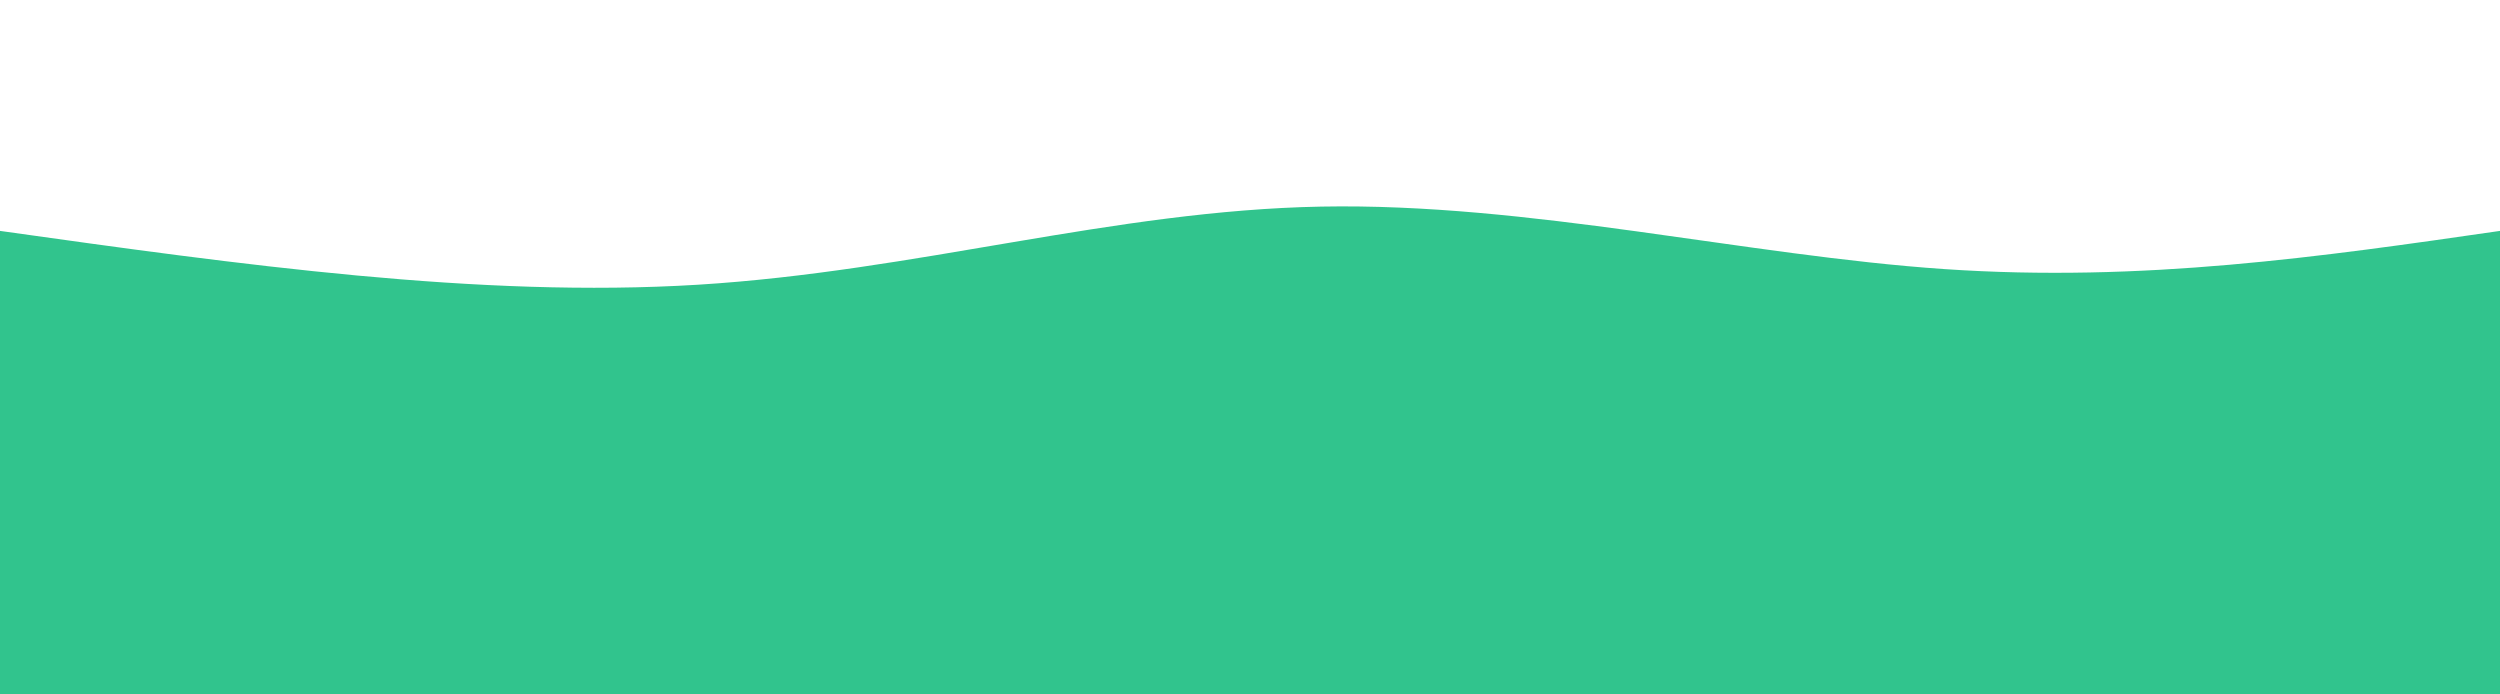 <svg width="100%" height="100%" id="svg" viewBox="0 0 1440 400" xmlns="http://www.w3.org/2000/svg" class="transition duration-300 ease-in-out delay-150"><style>
          .path-0{
            animation:pathAnim-0 4s;
            animation-timing-function: linear;
            animation-iteration-count: infinite;
          }
          @keyframes pathAnim-0{
            0%{
              d: path("M 0,400 C 0,400 0,133 0,133 C 138.071,152.393 276.143,171.786 402,164 C 527.857,156.214 641.5,121.25 761,119 C 880.5,116.75 1005.857,147.214 1120,155 C 1234.143,162.786 1337.071,147.893 1440,133 C 1440,133 1440,400 1440,400 Z");
            }
            25%{
              d: path("M 0,400 C 0,400 0,133 0,133 C 140.714,131.429 281.429,129.857 400,127 C 518.571,124.143 615,120 726,118 C 837,116 962.571,116.143 1084,119 C 1205.429,121.857 1322.714,127.429 1440,133 C 1440,133 1440,400 1440,400 Z");
            }
            50%{
              d: path("M 0,400 C 0,400 0,133 0,133 C 126.679,152 253.357,171 381,172 C 508.643,173 637.25,156 741,146 C 844.75,136 923.643,133 1036,132 C 1148.357,131 1294.179,132 1440,133 C 1440,133 1440,400 1440,400 Z");
            }
            75%{
              d: path("M 0,400 C 0,400 0,133 0,133 C 126.857,140.536 253.714,148.071 368,149 C 482.286,149.929 584,144.25 702,138 C 820,131.75 954.286,124.929 1080,124 C 1205.714,123.071 1322.857,128.036 1440,133 C 1440,133 1440,400 1440,400 Z");
            }
            100%{
              d: path("M 0,400 C 0,400 0,133 0,133 C 138.071,152.393 276.143,171.786 402,164 C 527.857,156.214 641.5,121.25 761,119 C 880.5,116.75 1005.857,147.214 1120,155 C 1234.143,162.786 1337.071,147.893 1440,133 C 1440,133 1440,400 1440,400 Z");
            }
          }</style><path d="M 0,400 C 0,400 0,133 0,133 C 138.071,152.393 276.143,171.786 402,164 C 527.857,156.214 641.5,121.25 761,119 C 880.5,116.75 1005.857,147.214 1120,155 C 1234.143,162.786 1337.071,147.893 1440,133 C 1440,133 1440,400 1440,400 Z" stroke="none" stroke-width="0" fill="#31c48d88" class="transition-all duration-300 ease-in-out delay-150 path-0"></path><style>
          .path-1{
            animation:pathAnim-1 4s;
            animation-timing-function: linear;
            animation-iteration-count: infinite;
          }
          @keyframes pathAnim-1{
            0%{
              d: path("M 0,400 C 0,400 0,266 0,266 C 109.786,256.857 219.571,247.714 329,253 C 438.429,258.286 547.5,278 687,271 C 826.5,264 996.429,230.286 1127,225 C 1257.571,219.714 1348.786,242.857 1440,266 C 1440,266 1440,400 1440,400 Z");
            }
            25%{
              d: path("M 0,400 C 0,400 0,266 0,266 C 130.429,275.393 260.857,284.786 375,280 C 489.143,275.214 587,256.25 694,250 C 801,243.75 917.143,250.214 1043,255 C 1168.857,259.786 1304.429,262.893 1440,266 C 1440,266 1440,400 1440,400 Z");
            }
            50%{
              d: path("M 0,400 C 0,400 0,266 0,266 C 152.857,249.643 305.714,233.286 420,249 C 534.286,264.714 610,312.5 700,306 C 790,299.5 894.286,238.714 1020,223 C 1145.714,207.286 1292.857,236.643 1440,266 C 1440,266 1440,400 1440,400 Z");
            }
            75%{
              d: path("M 0,400 C 0,400 0,266 0,266 C 80.893,271.786 161.786,277.571 302,277 C 442.214,276.429 641.75,269.5 784,269 C 926.25,268.5 1011.214,274.429 1111,275 C 1210.786,275.571 1325.393,270.786 1440,266 C 1440,266 1440,400 1440,400 Z");
            }
            100%{
              d: path("M 0,400 C 0,400 0,266 0,266 C 109.786,256.857 219.571,247.714 329,253 C 438.429,258.286 547.5,278 687,271 C 826.5,264 996.429,230.286 1127,225 C 1257.571,219.714 1348.786,242.857 1440,266 C 1440,266 1440,400 1440,400 Z");
            }
          }</style><path d="M 0,400 C 0,400 0,266 0,266 C 109.786,256.857 219.571,247.714 329,253 C 438.429,258.286 547.5,278 687,271 C 826.5,264 996.429,230.286 1127,225 C 1257.571,219.714 1348.786,242.857 1440,266 C 1440,266 1440,400 1440,400 Z" stroke="none" stroke-width="0" fill="#31c48dff" class="transition-all duration-300 ease-in-out delay-150 path-1"></path></svg>